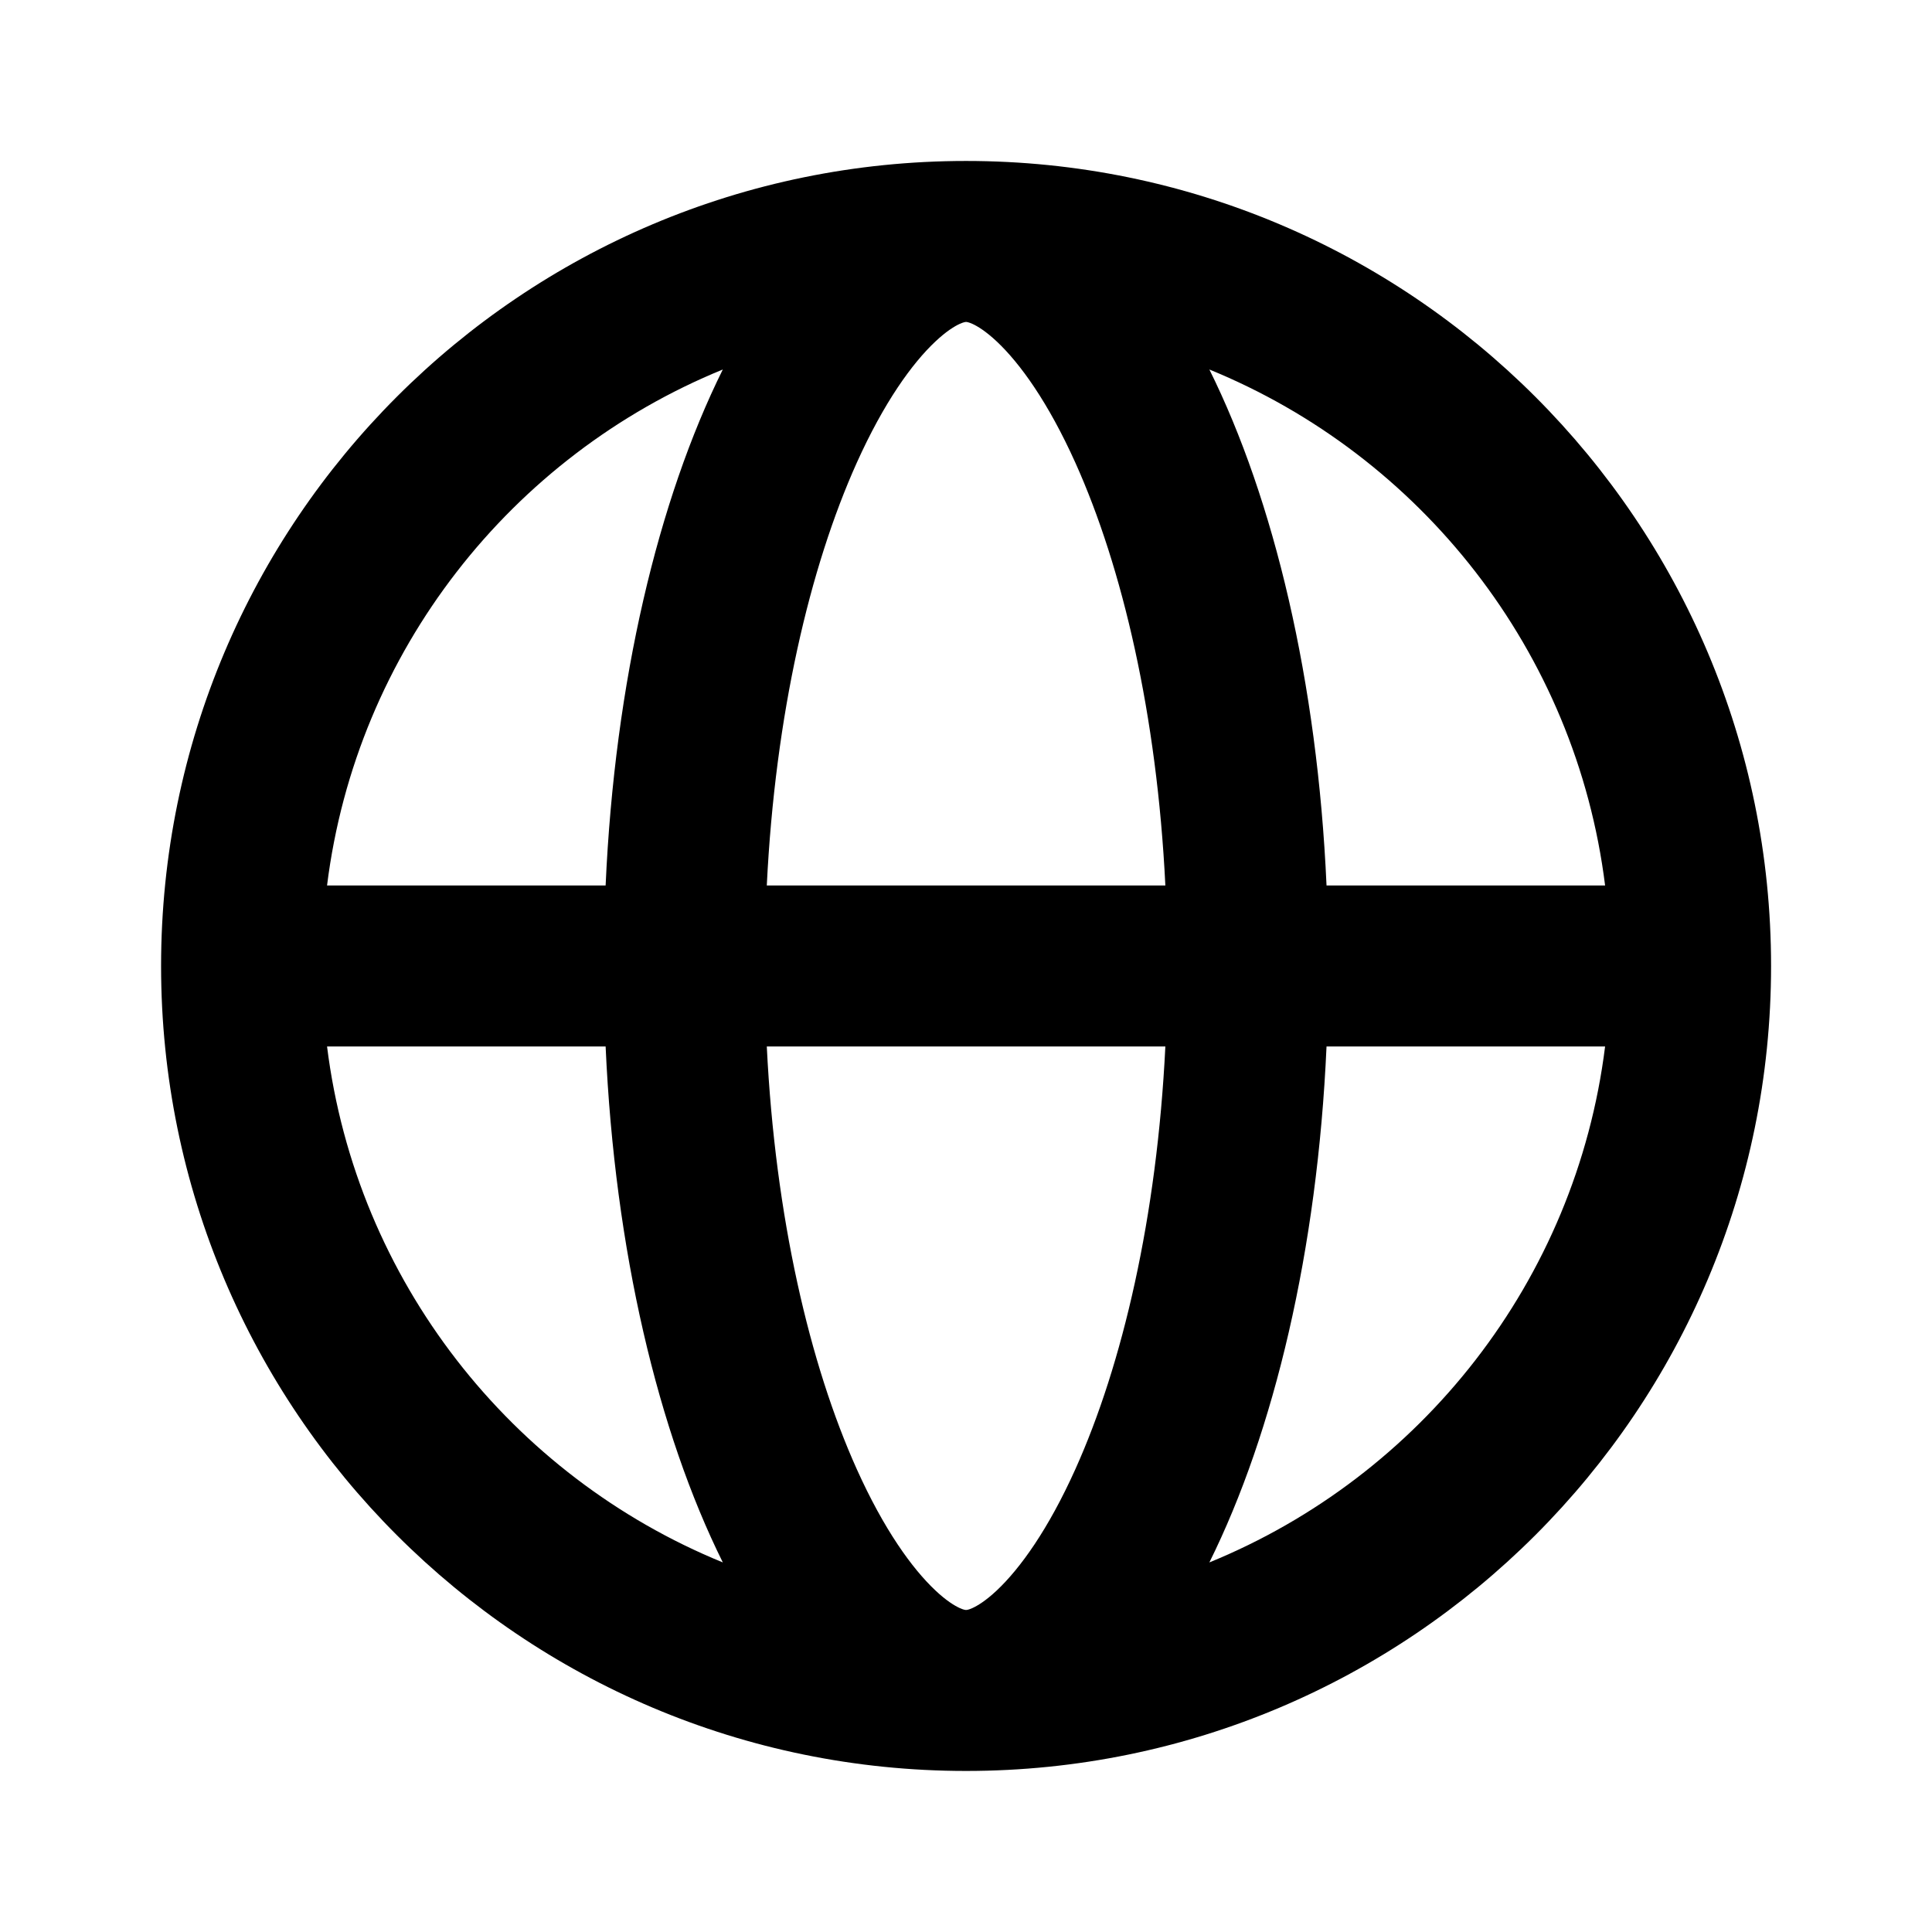 <svg width="64" height="64" viewBox="0 0 64 64" fill="none" xmlns="http://www.w3.org/2000/svg">
<path fill-rule="evenodd" clip-rule="evenodd" d="M58.669 31.999C58.669 46.726 46.73 58.665 32.003 58.665C17.275 58.665 5.336 46.726 5.336 31.999C5.336 17.271 17.275 5.332 32.003 5.332C46.73 5.332 58.669 17.271 58.669 31.999ZM31.792 53.269C31.92 53.327 31.981 53.332 31.998 53.332H32.007C32.024 53.332 32.086 53.327 32.213 53.269C32.374 53.196 32.651 53.032 33.021 52.684C33.789 51.961 34.724 50.668 35.624 48.666C37.181 45.208 38.326 40.324 38.604 34.665H25.401C25.679 40.324 26.825 45.208 28.381 48.666C29.282 50.668 30.216 51.961 30.985 52.684C31.354 53.032 31.631 53.196 31.792 53.269ZM25.401 29.332H38.604C38.326 23.673 37.181 18.79 35.624 15.331C34.724 13.33 33.789 12.036 33.021 11.314C32.651 10.966 32.374 10.802 32.213 10.729C32.085 10.671 32.024 10.666 32.007 10.665H31.998C31.981 10.666 31.92 10.671 31.792 10.729C31.631 10.802 31.354 10.966 30.985 11.314C30.216 12.036 29.282 13.33 28.381 15.331C26.825 18.79 25.679 23.673 25.401 29.332ZM40.062 12.24C42.204 16.558 43.642 22.574 43.943 29.332H53.171C52.203 21.567 47.061 15.098 40.062 12.24ZM43.943 34.665C43.642 41.423 42.204 47.439 40.062 51.757C47.061 48.9 52.203 42.43 53.171 34.665H43.943ZM23.944 51.757C21.801 47.439 20.364 41.423 20.062 34.665H10.834C11.803 42.43 16.944 48.9 23.944 51.757ZM20.062 29.332C20.364 22.574 21.801 16.558 23.944 12.24C16.944 15.098 11.803 21.567 10.834 29.332H20.062Z" fill="black"/>
</svg>
